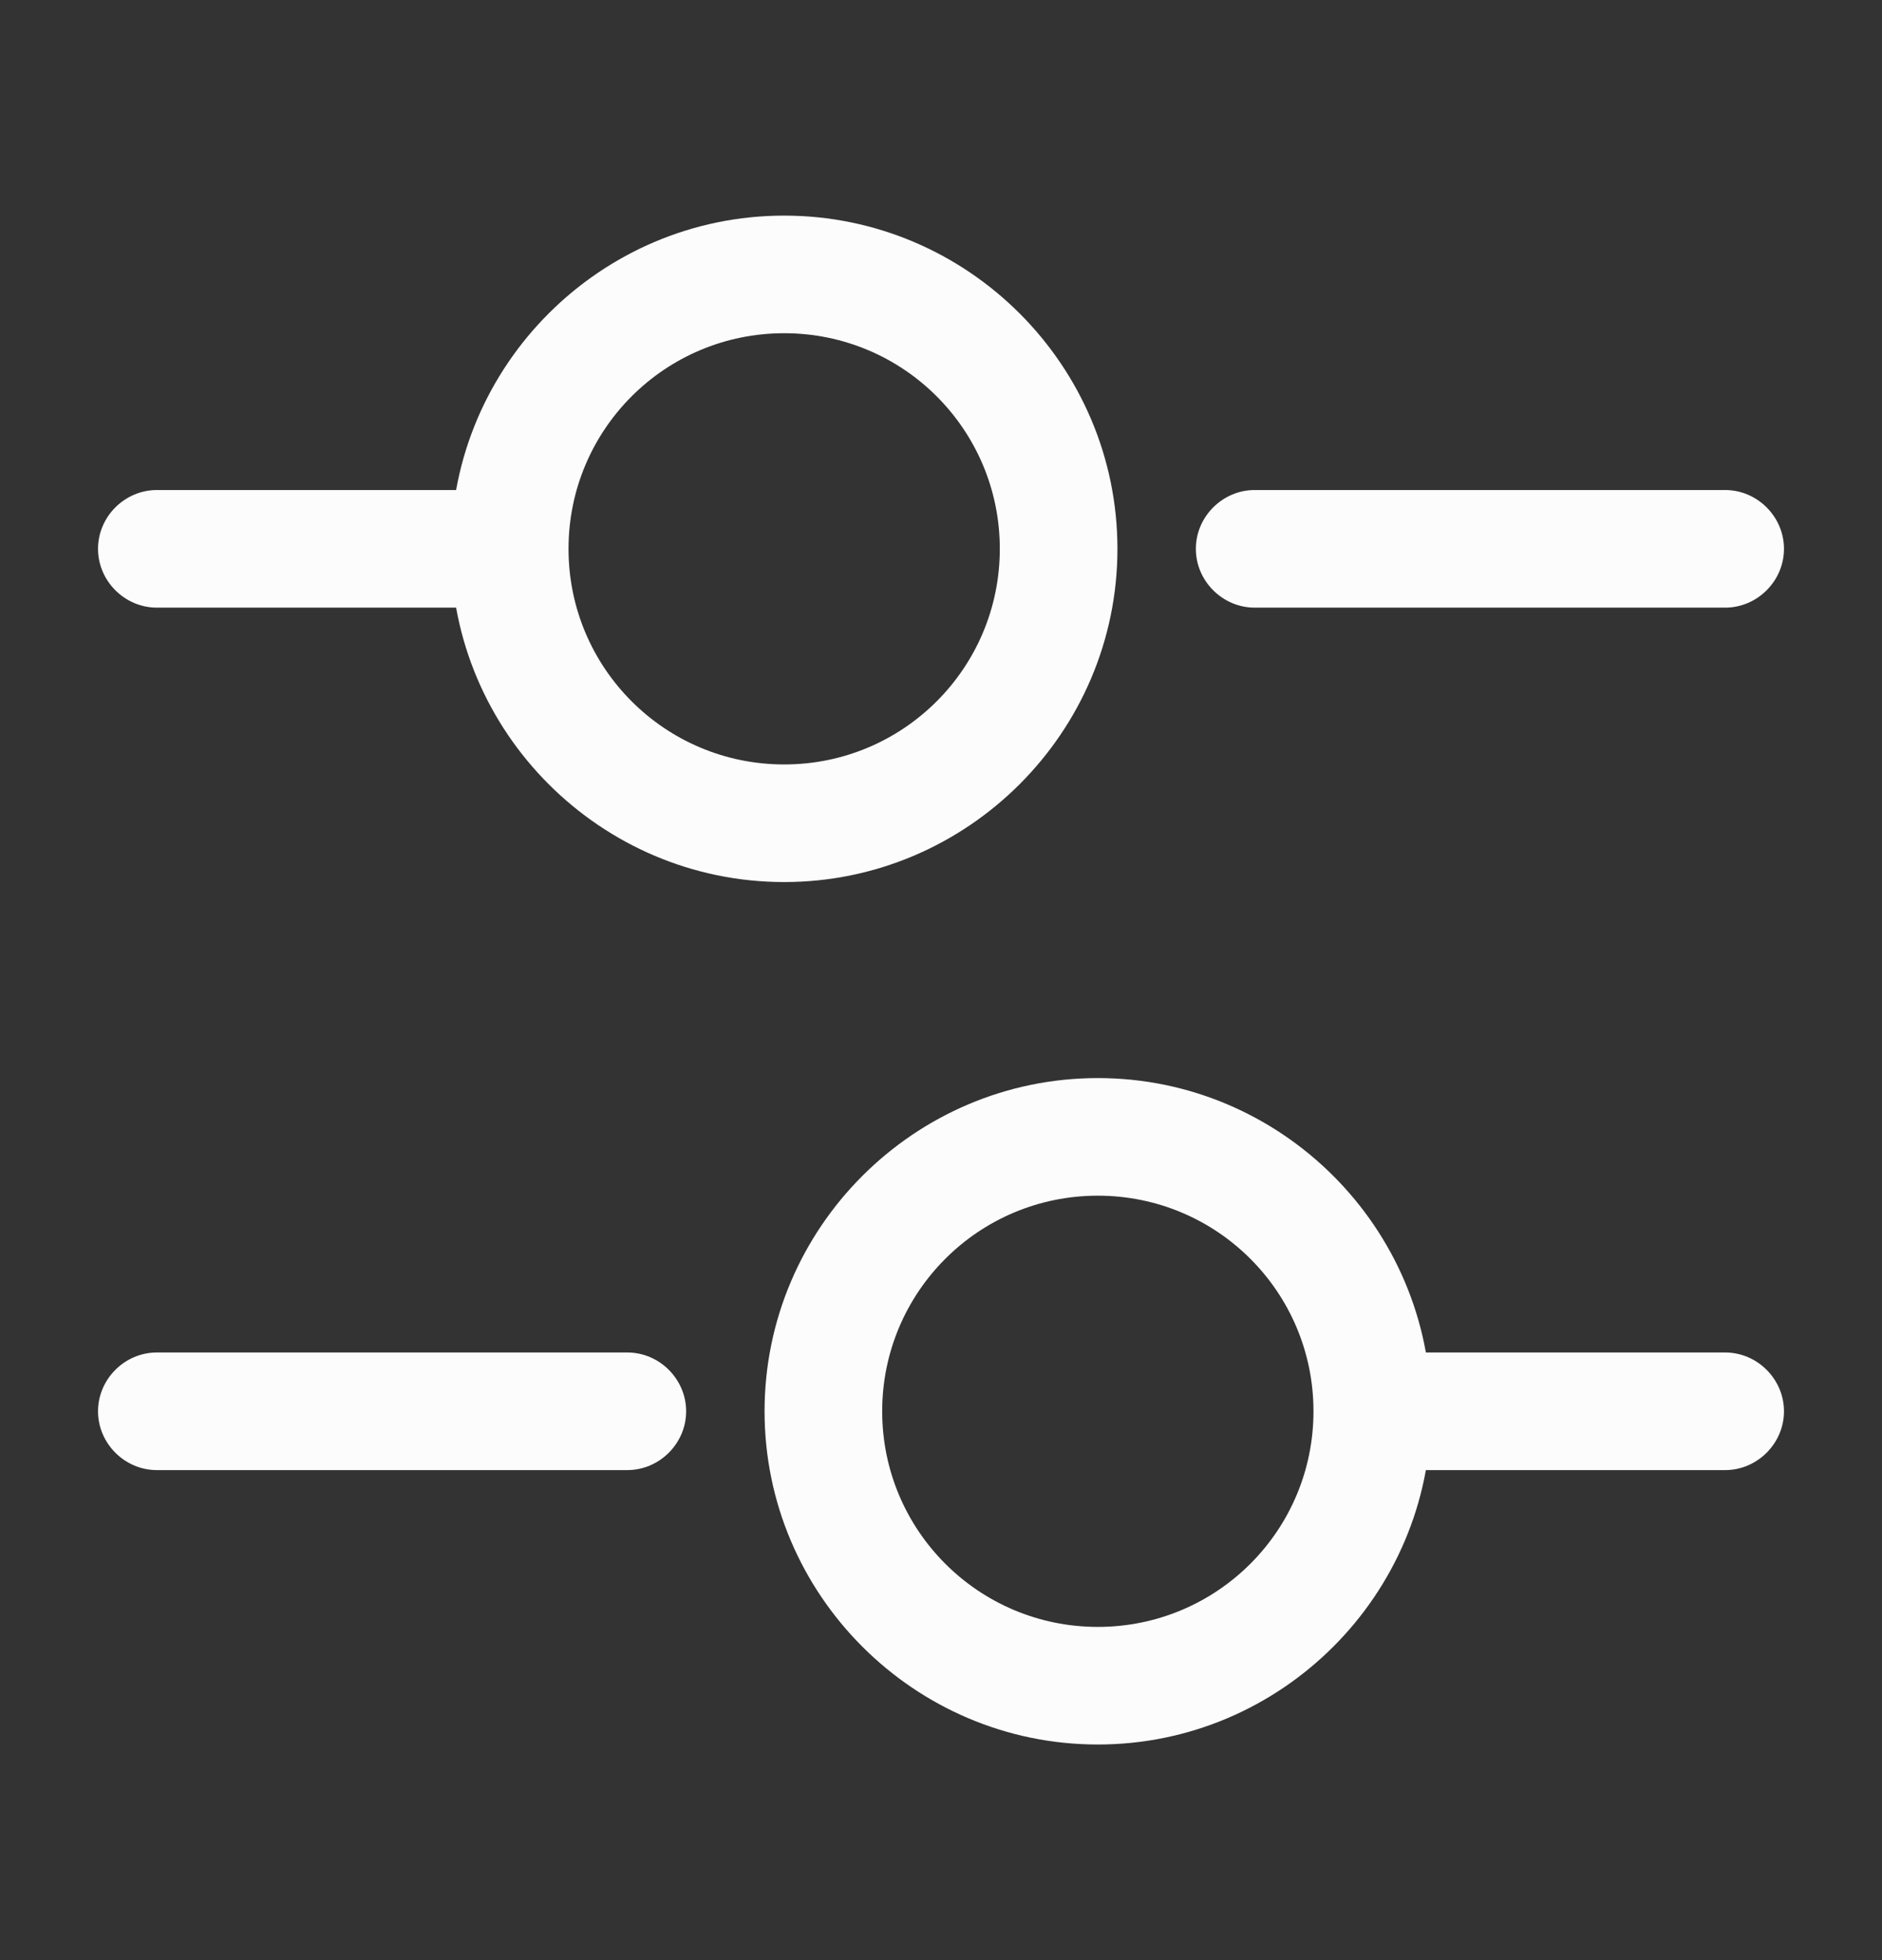 <svg width="24" height="25" viewBox="0 0 24 25" fill="none" xmlns="http://www.w3.org/2000/svg">
<rect x="0" y="0" width="24" height="25" fill="#333333" stroke="none"/>
<path d="M22 7.75H16C15.59 7.75 15.25 7.41 15.25 7C15.25 6.59 15.59 6.25 16 6.25H22C22.41 6.25 22.75 6.59 22.75 7C22.75 7.41 22.41 7.75 22 7.75Z" fill="#FCFCFD"/>
<path d="M6 7.75H2C1.59 7.75 1.25 7.41 1.25 7C1.25 6.59 1.59 6.25 2 6.25H6C6.41 6.25 6.75 6.59 6.75 7C6.75 7.41 6.41 7.75 6 7.75Z" fill="#FCFCFD"/>
<path d="M10 11.25C7.66 11.25 5.75 9.34 5.75 7C5.75 4.66 7.66 2.75 10 2.75C12.34 2.75 14.25 4.66 14.25 7C14.25 9.34 12.34 11.25 10 11.25ZM10 4.25C8.48 4.25 7.25 5.48 7.25 7C7.25 8.52 8.48 9.75 10 9.75C11.52 9.75 12.75 8.52 12.75 7C12.75 5.48 11.52 4.25 10 4.25Z" fill="#FCFCFD"/>
<path d="M22 18.75H18C17.59 18.75 17.25 18.41 17.25 18C17.25 17.59 17.59 17.25 18 17.25H22C22.41 17.25 22.75 17.59 22.75 18C22.75 18.41 22.41 18.75 22 18.75Z" fill="#FCFCFD"/>
<path d="M8 18.75H2C1.59 18.75 1.25 18.41 1.25 18C1.25 17.59 1.59 17.25 2 17.25H8C8.41 17.25 8.75 17.59 8.75 18C8.75 18.41 8.41 18.75 8 18.75Z" fill="#FCFCFD"/>
<path d="M14 22.25C11.66 22.25 9.75 20.34 9.75 18C9.75 15.66 11.66 13.75 14 13.75C16.34 13.75 18.25 15.66 18.25 18C18.25 20.34 16.34 22.25 14 22.25ZM14 15.25C12.48 15.25 11.25 16.48 11.25 18C11.25 19.52 12.48 20.75 14 20.75C15.52 20.75 16.75 19.52 16.75 18C16.75 16.48 15.52 15.25 14 15.25Z" fill="#FCFCFD"/>
</svg>
